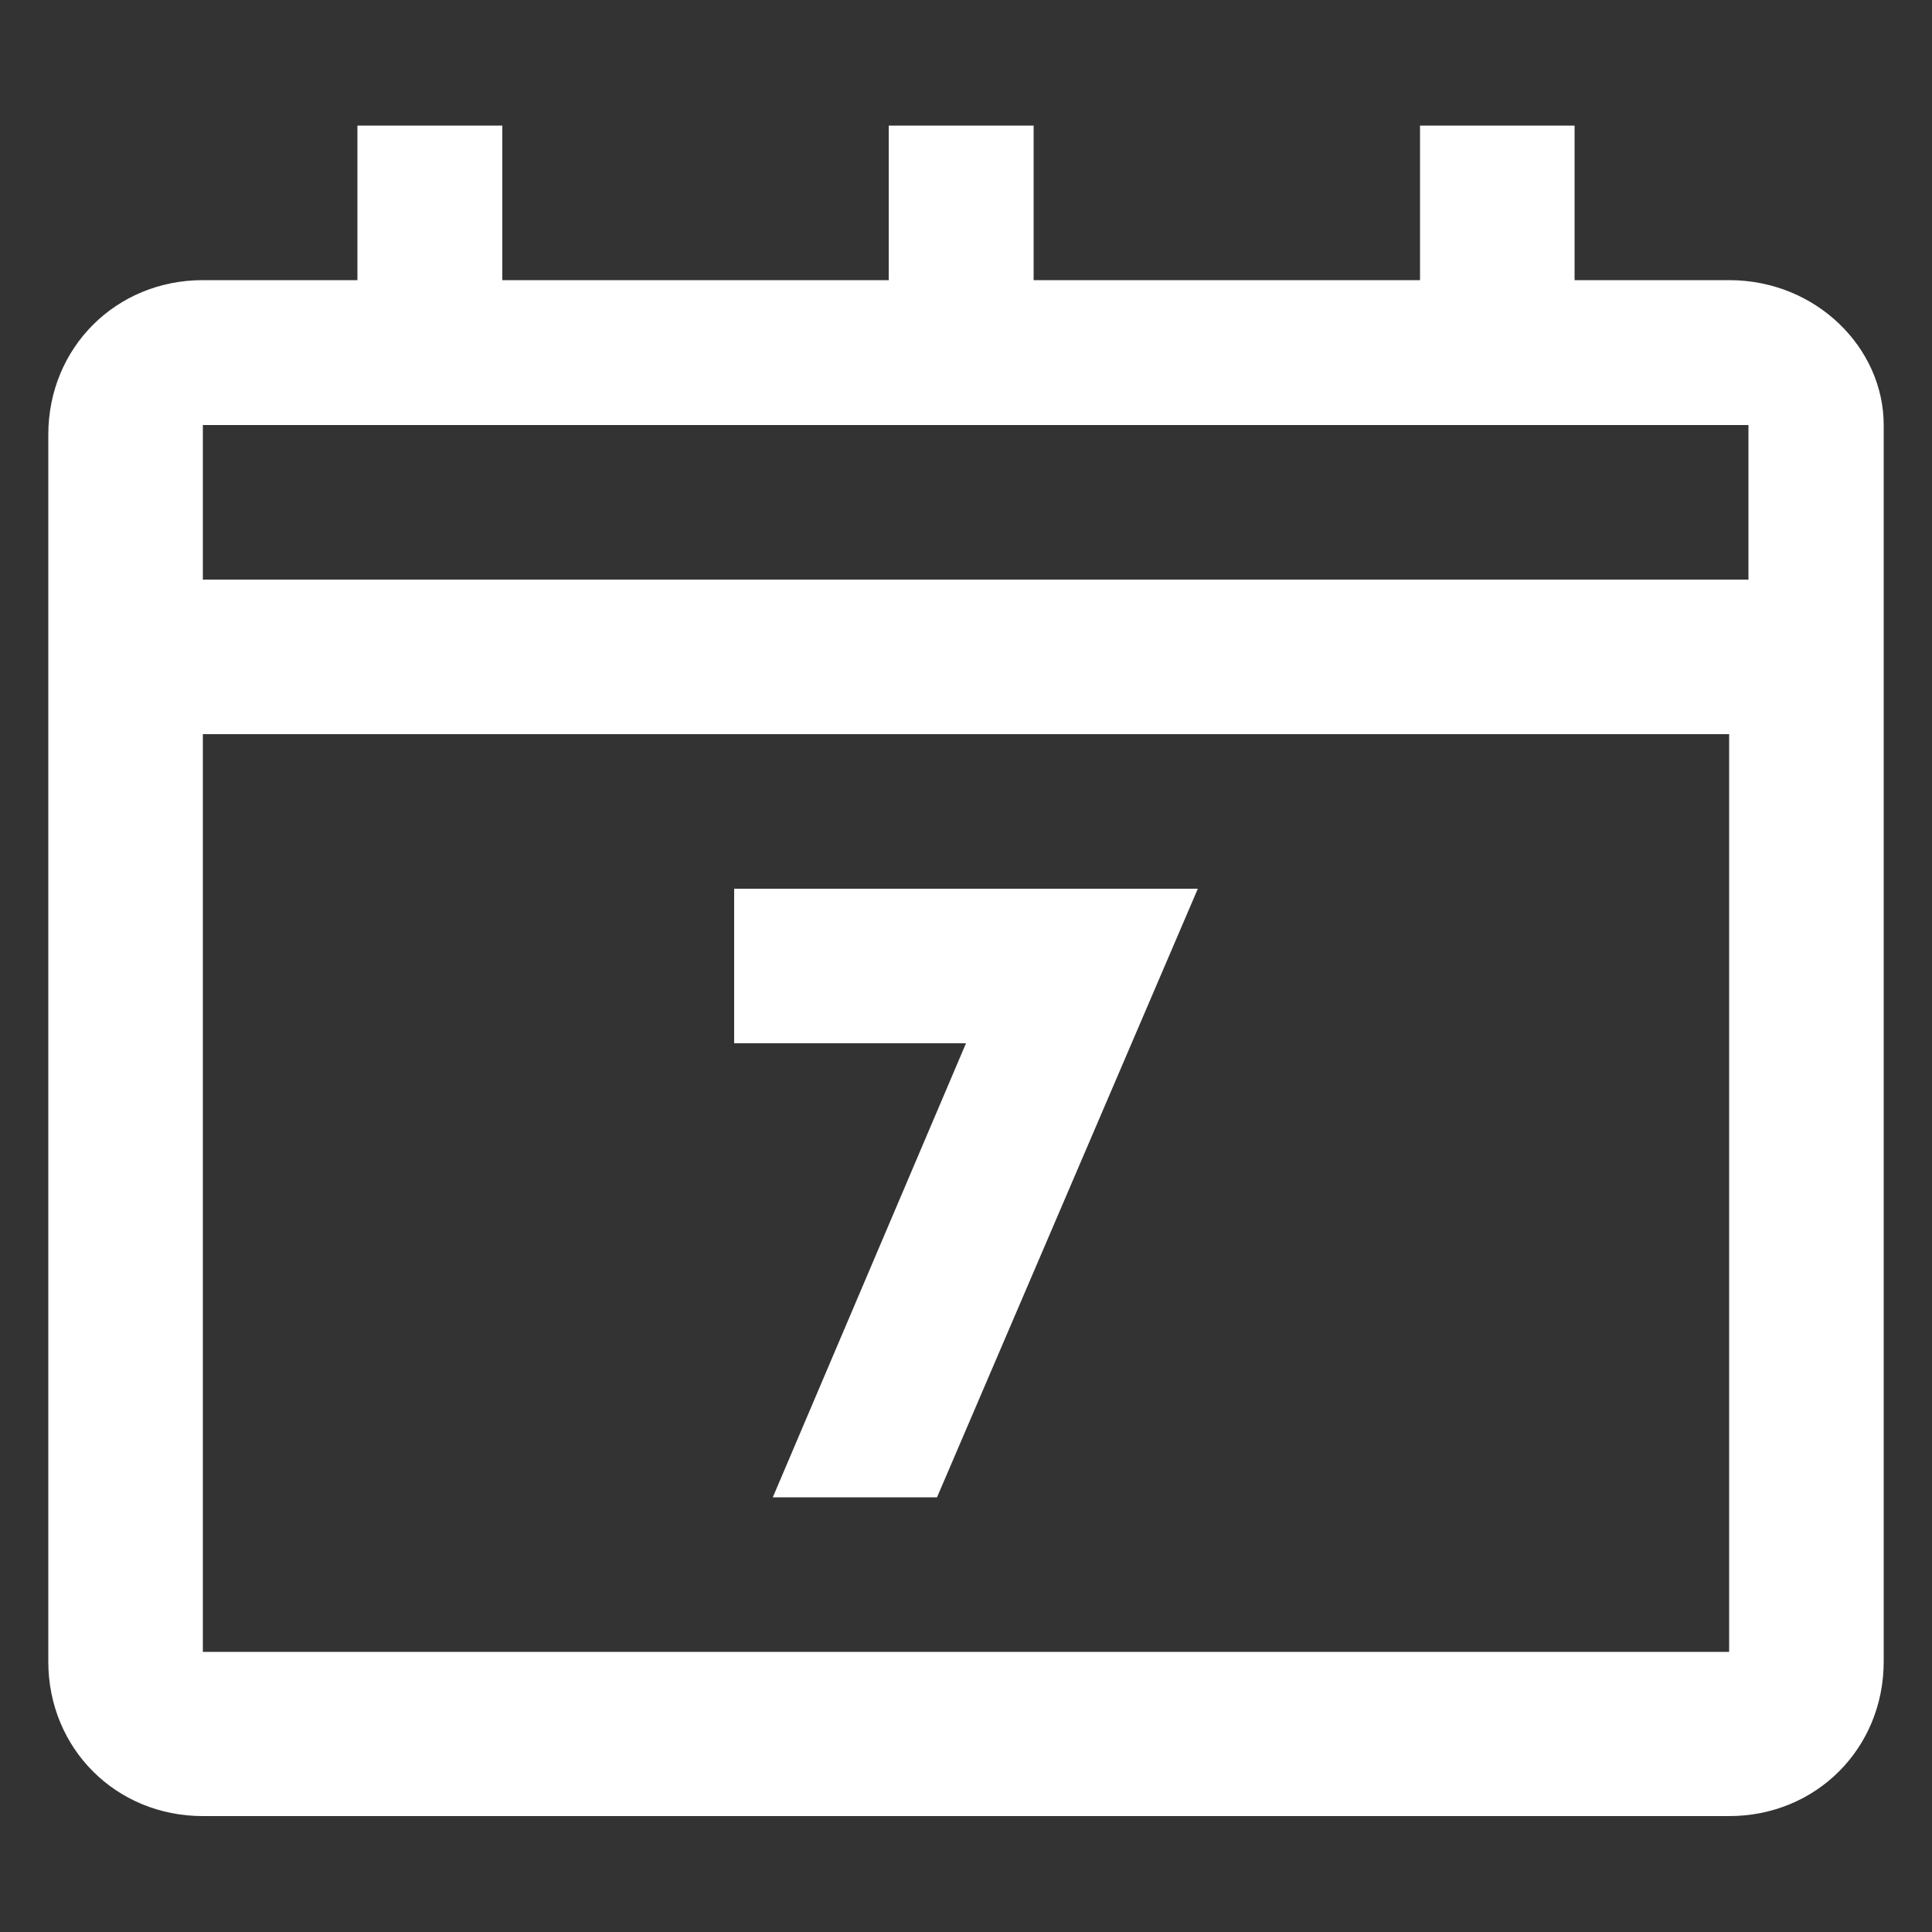 <?xml version="1.0" encoding="utf-8"?>
<!-- Generator: Adobe Illustrator 24.0.1, SVG Export Plug-In . SVG Version: 6.00 Build 0)  -->
<svg version="1.1" id="Layer_1" xmlns="http://www.w3.org/2000/svg" xmlns:xlink="http://www.w3.org/1999/xlink" x="0px" y="0px"
	 width="20px" height="20px" viewBox="0 0 20 20" style="enable-background:new 0 0 20 20;" xml:space="preserve">
<rect x="0" y="0" width="20" height="20" fill="#333333" stroke="none"/>
<style type="text/css">
	.st0{fill:#FFFFFF;}
</style>
<g>
	<path class="st0" d="M17.9,2.9h-1.6V1.3h-1.6v1.6h-4V1.3H9.2v1.6h-4V1.3H3.7v1.6H2.1c-0.9,0-1.6,0.7-1.6,1.6v12.7
		c0,0.9,0.7,1.6,1.6,1.6h15.8c0.9,0,1.6-0.7,1.6-1.6V4.4C19.5,3.6,18.8,2.9,17.9,2.9z M17.9,17.1H2.1V7.6h15.8V17.1z M17.9,6H2.1
		V4.4h1.6h1.6h4h1.6h4h1.6h1.6V6z M8,15.5h1.7l2.7-6.3H7.6v1.6H10L8,15.5z"/>
</g>
</svg>
